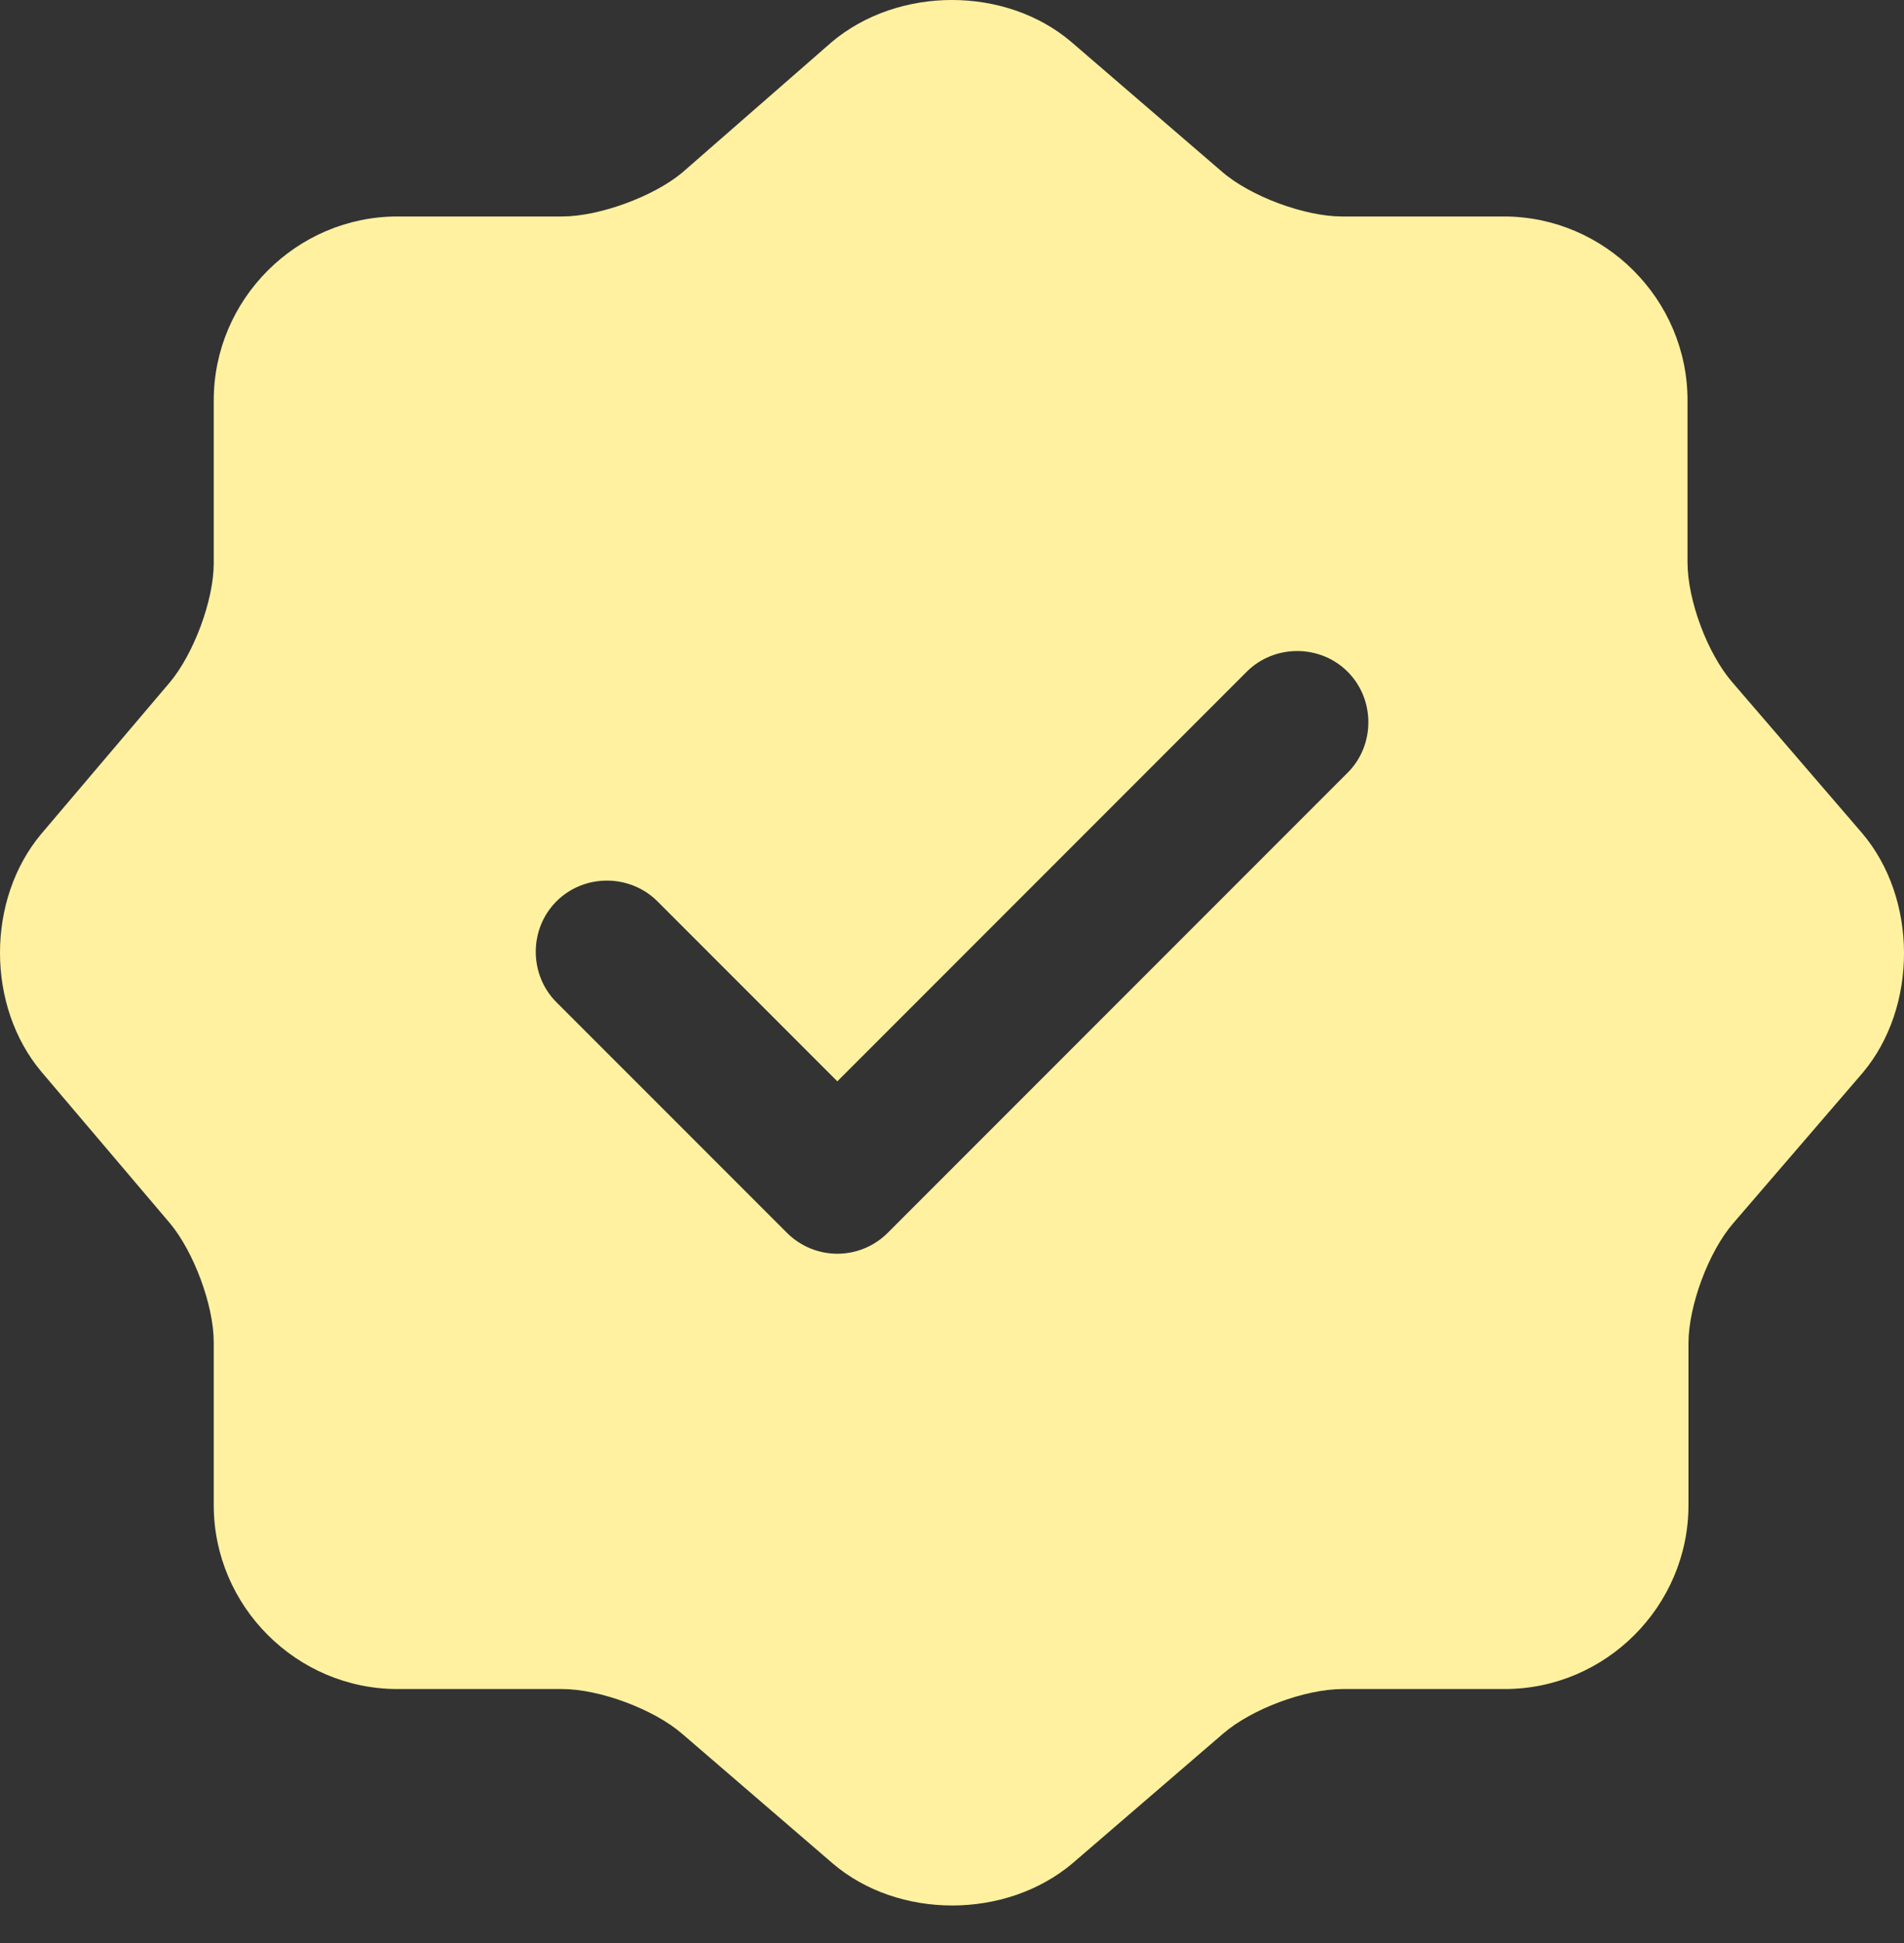 <svg width="50" height="51" viewBox="0 0 50 51" fill="none" xmlns="http://www.w3.org/2000/svg">
<rect x="0" y="0" width="50" height="51" fill="#333333" stroke="none"/>
<path d="M48.891 21.858L45.49 17.907C44.84 17.157 44.315 15.757 44.315 14.757V10.507C44.315 7.857 42.14 5.682 39.49 5.682H35.24C34.265 5.682 32.84 5.157 32.09 4.507L28.139 1.106C26.414 -0.369 23.589 -0.369 21.839 1.106L17.914 4.532C17.164 5.157 15.739 5.682 14.763 5.682H10.438C7.788 5.682 5.613 7.857 5.613 10.507V14.782C5.613 15.757 5.088 17.157 4.463 17.907L1.088 21.883C-0.363 23.608 -0.363 26.408 1.088 28.133L4.463 32.108C5.088 32.858 5.613 34.258 5.613 35.233V39.509C5.613 42.159 7.788 44.334 10.438 44.334H14.763C15.739 44.334 17.164 44.859 17.914 45.509L21.864 48.909C23.589 50.384 26.414 50.384 28.164 48.909L32.114 45.509C32.864 44.859 34.265 44.334 35.265 44.334H39.515C42.165 44.334 44.34 42.159 44.34 39.509V35.258C44.34 34.283 44.865 32.858 45.515 32.108L48.916 28.158C50.366 26.433 50.366 23.583 48.891 21.858ZM35.39 20.282L23.314 32.358C22.964 32.708 22.489 32.908 21.989 32.908C21.489 32.908 21.014 32.708 20.664 32.358L14.613 26.308C13.888 25.583 13.888 24.383 14.613 23.658C15.338 22.933 16.538 22.933 17.264 23.658L21.989 28.383L32.739 17.632C33.465 16.907 34.665 16.907 35.39 17.632C36.115 18.357 36.115 19.558 35.39 20.282Z" fill="#FFF1A0"/>
</svg>
